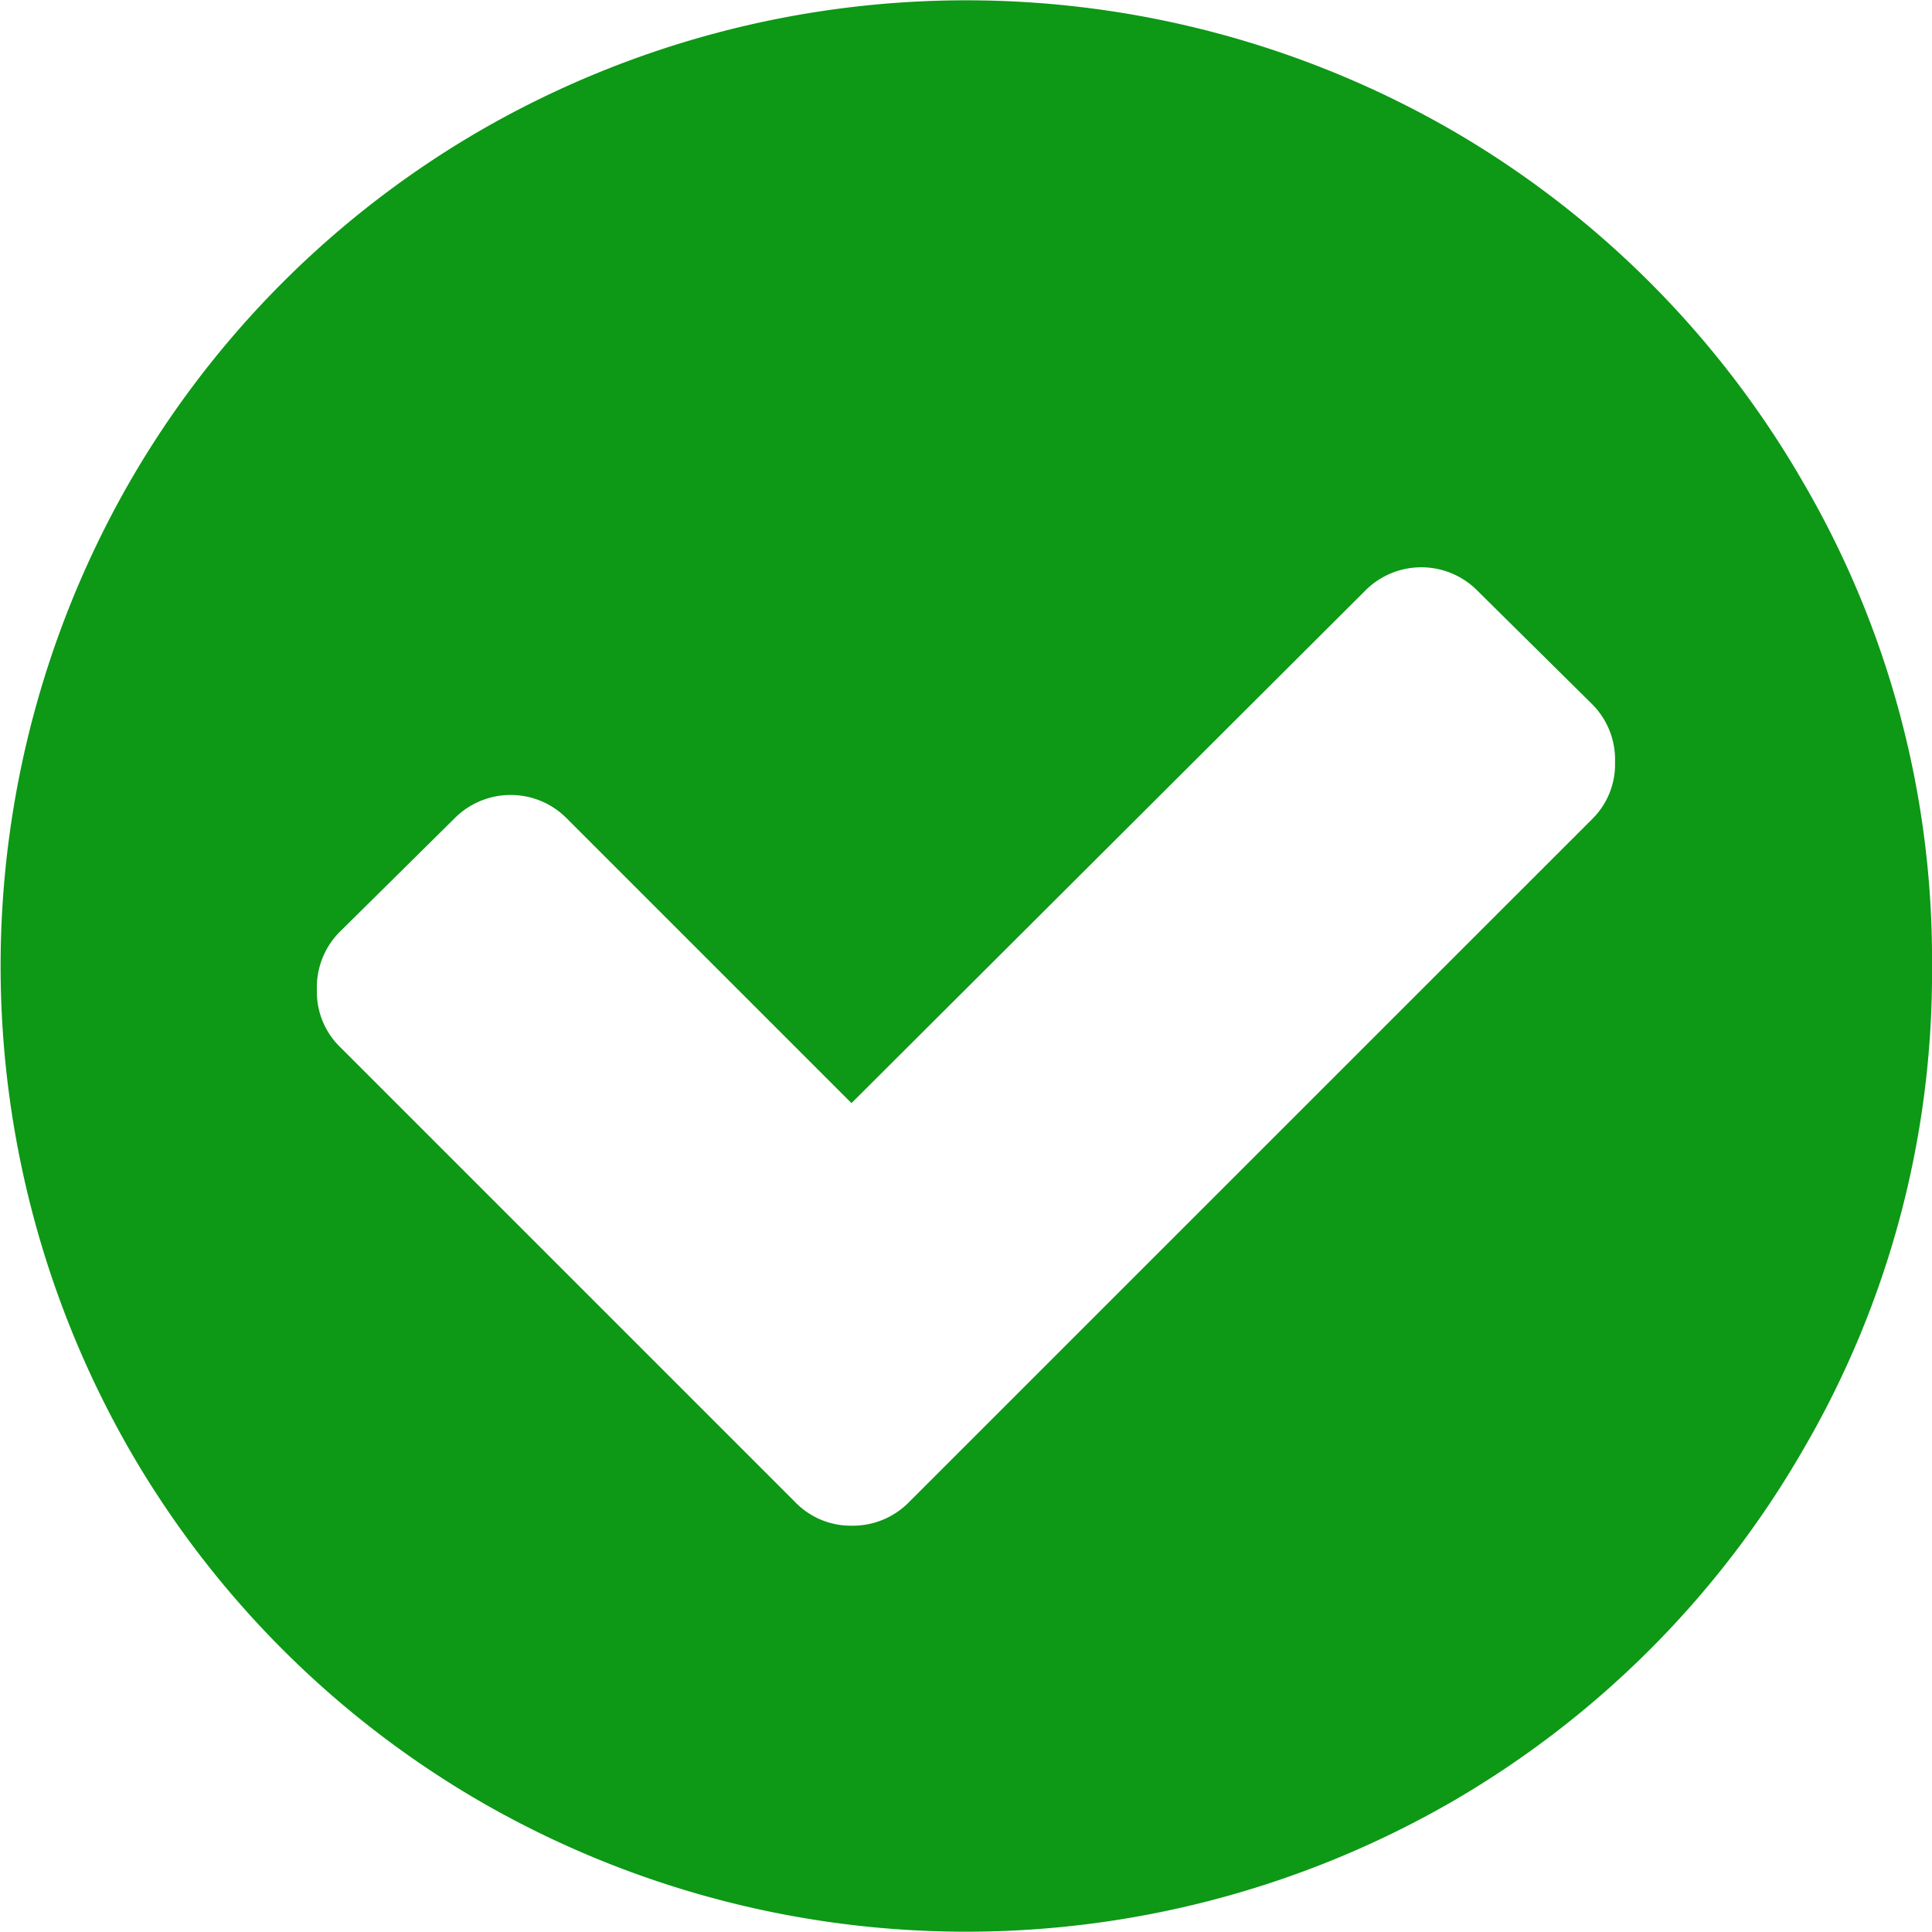 <svg xmlns="http://www.w3.org/2000/svg" width="33" height="33" viewBox="0 0 33 33">
  <path id="_1608617_check_circle_icon" data-name="1608617_check_circle_icon" d="M155.586,141.02a1.338,1.338,0,0,0-.387-.988l-1.955-1.934a1.349,1.349,0,0,0-1.934,0l-8.766,8.744-4.855-4.855a1.349,1.349,0,0,0-1.934,0L133.8,143.92a1.338,1.338,0,0,0-.387.988,1.312,1.312,0,0,0,.387.967l7.777,7.777a1.321,1.321,0,0,0,.967.408,1.346,1.346,0,0,0,.988-.408L155.2,141.986A1.312,1.312,0,0,0,155.586,141.02ZM161,144.5a16.141,16.141,0,0,1-2.213,8.282,16.426,16.426,0,0,1-6,6,16.605,16.605,0,0,1-16.564,0,16.426,16.426,0,0,1-6-6,16.606,16.606,0,0,1,0-16.564,16.426,16.426,0,0,1,6-6,16.606,16.606,0,0,1,16.564,0,16.426,16.426,0,0,1,6,6A16.141,16.141,0,0,1,161,144.5Z" transform="translate(-128 -128)" fill="#0d9816"/>
</svg>

